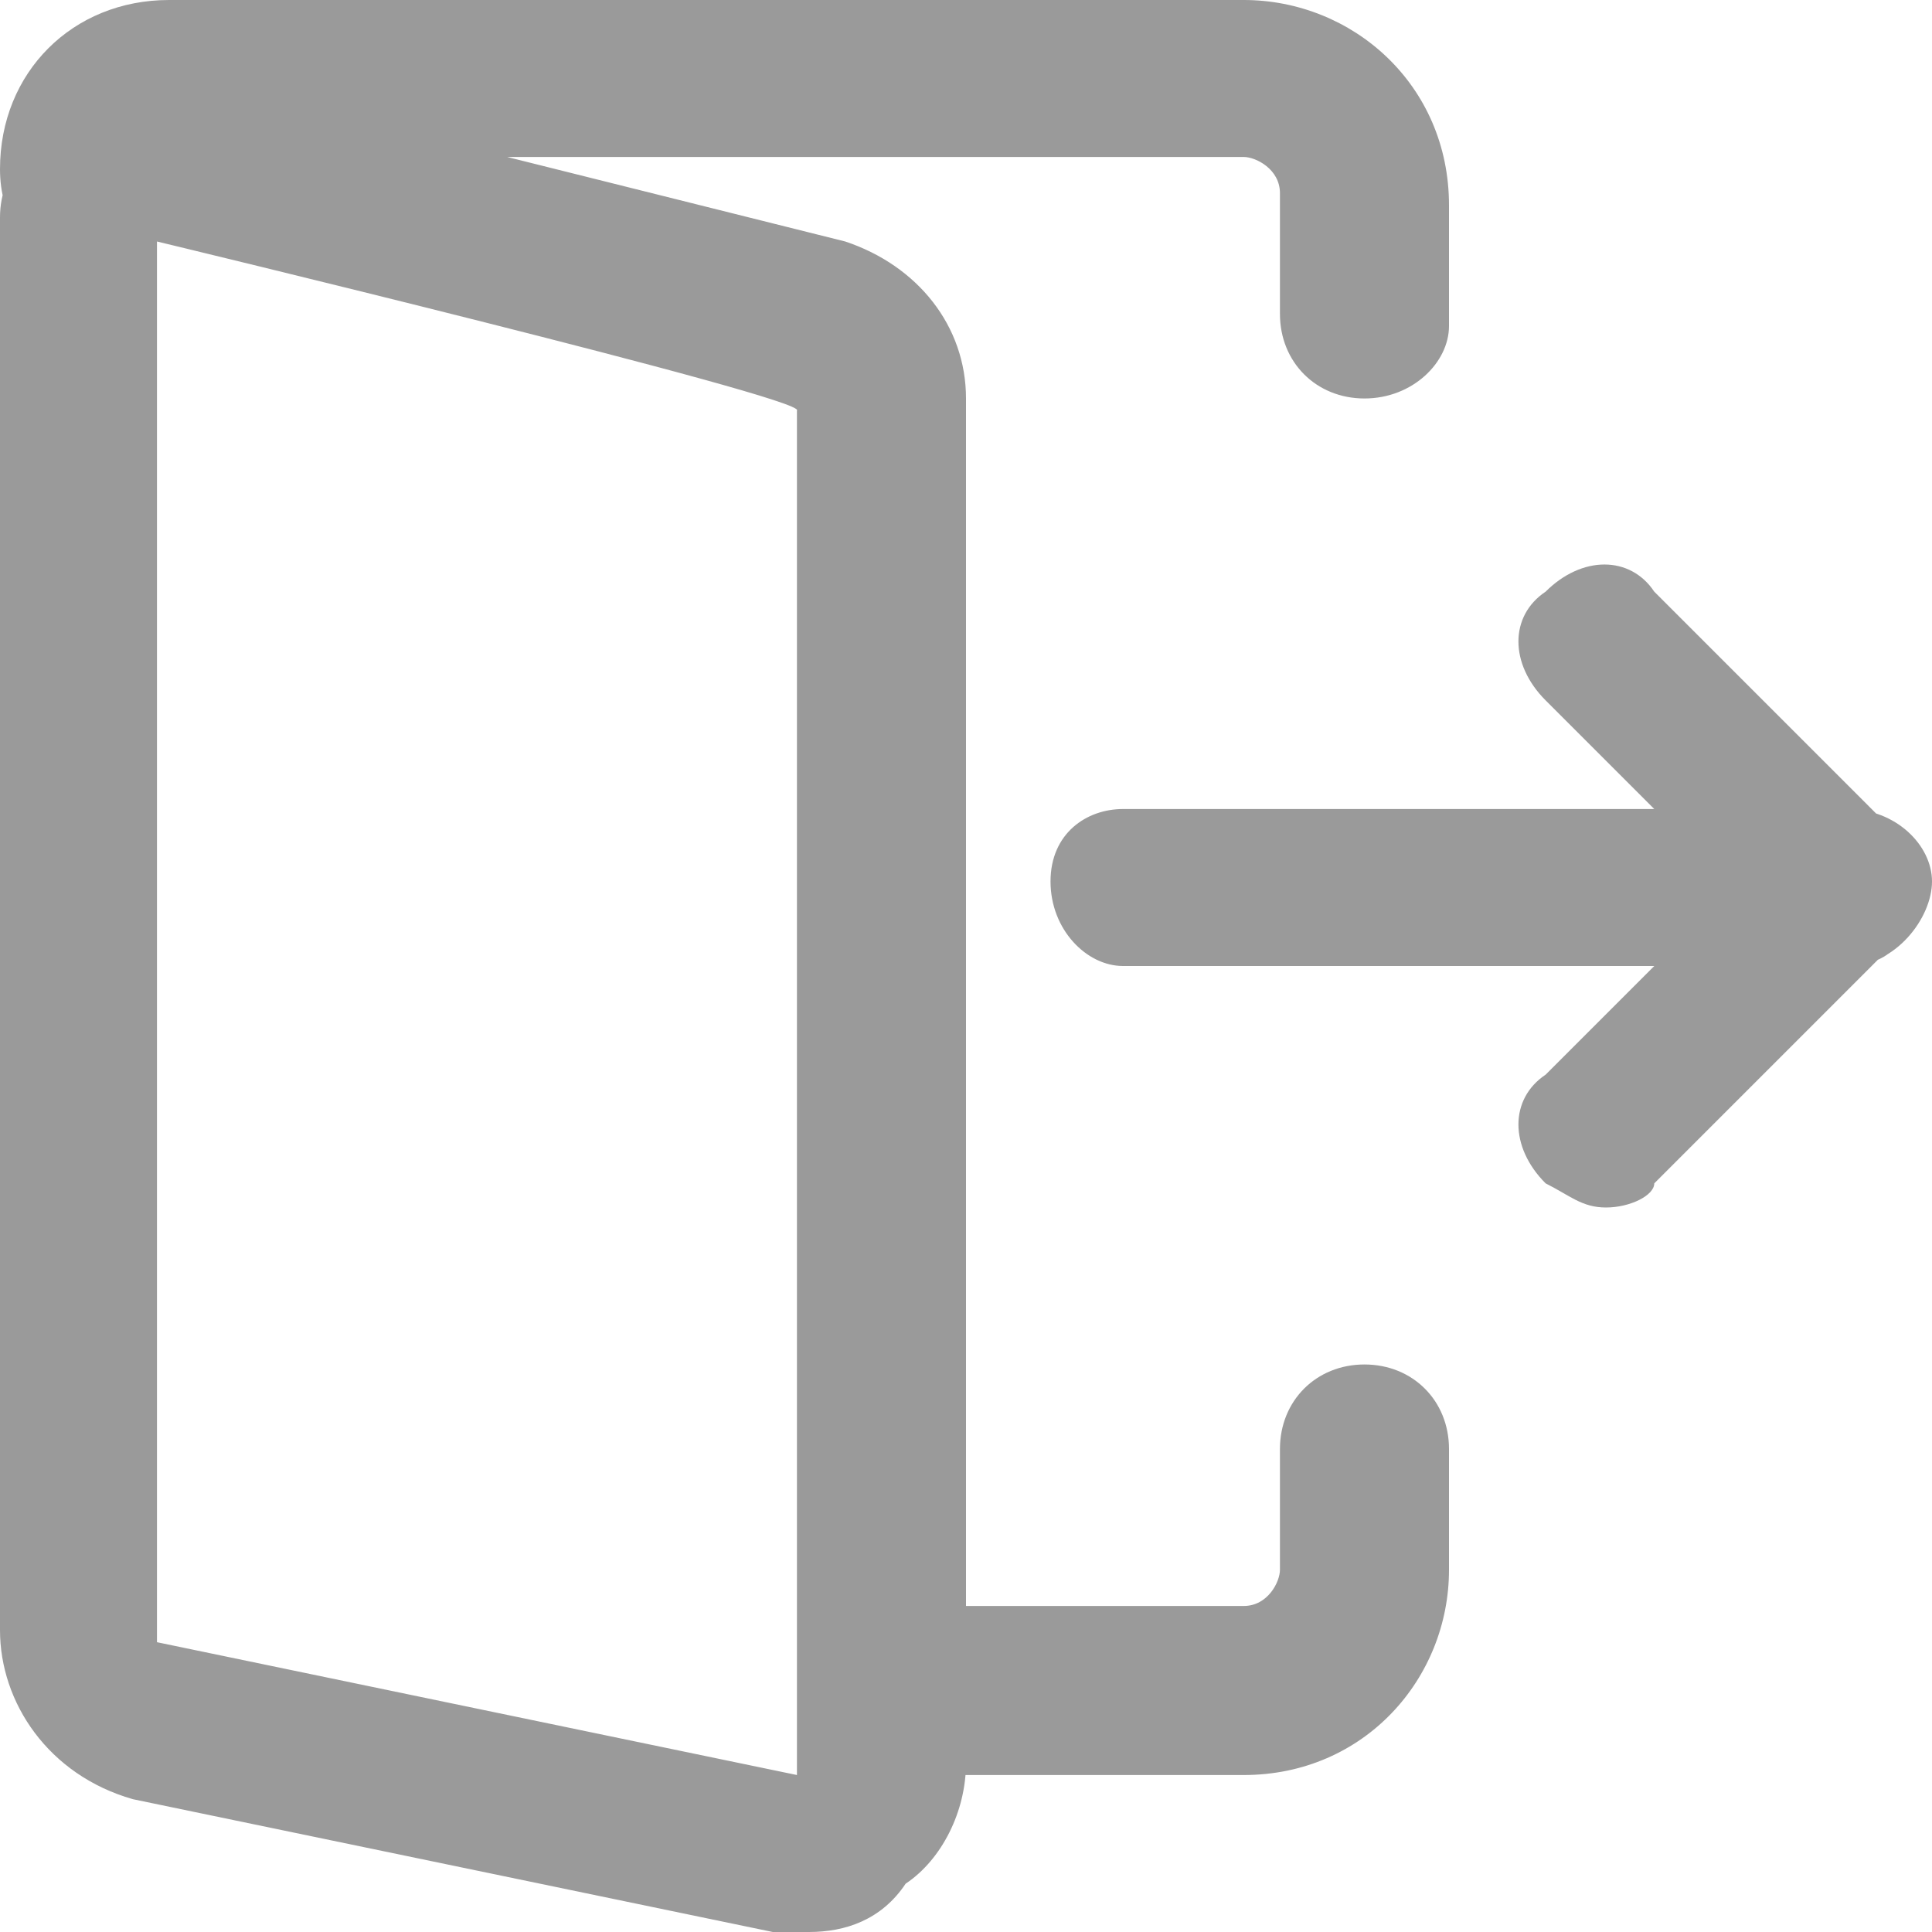 <?xml version="1.0" encoding="utf-8"?>
<!-- Generator: Adobe Illustrator 21.0.2, SVG Export Plug-In . SVG Version: 6.00 Build 0)  -->
<svg version="1.1" id="Layer_1" xmlns="http://www.w3.org/2000/svg" xmlns:xlink="http://www.w3.org/1999/xlink" x="0px" y="0px"
	 width="16px" height="16px" viewBox="0 0 16 16" style="enable-background:new 0 0 16 16;" xml:space="preserve">
<style type="text/css">
	.st0{fill:#9A9A9A;}
</style>
<g>
	<path class="st0" d="M10.3,14.7h-3c-0.4,0-0.7-0.3-0.7-0.7s0.3-0.7,0.7-0.7h3c0.2,0,0.3-0.2,0.3-0.3v-1c0-0.4,0.3-0.7,0.7-0.7
		S12,11.6,12,12v1C12,13.9,11.3,14.7,10.3,14.7z M15.3,8h-6C9,8,8.7,7.7,8.7,7.3S9,6.7,9.3,6.7h6C15.7,6.7,16,7,16,7.3
		S15.7,8,15.3,8z M15.3,8c-0.2,0-0.3-0.1-0.5-0.2l-2-2c-0.3-0.3-0.3-0.7,0-0.9c0.3-0.3,0.7-0.3,0.9,0l2,2c0.3,0.3,0.3,0.7,0,0.9
		C15.7,7.9,15.5,8,15.3,8z M13.3,10c-0.2,0-0.3-0.1-0.5-0.2c-0.3-0.3-0.3-0.7,0-0.9l2-2c0.3-0.3,0.7-0.3,0.9,0
		c0.3,0.3,0.3,0.7,0,0.9l-2,2C13.7,9.9,13.5,10,13.3,10z M11.3,3.3c-0.4,0-0.7-0.3-0.7-0.7v-1c0-0.2-0.2-0.3-0.3-0.3H1.4
		c0,0-0.1,0-0.1,0.1c0,0.4-0.3,0.7-0.7,0.7S0,1.8,0,1.4C0,0.6,0.6,0,1.4,0h8.9C11.2,0,12,0.7,12,1.7v1C12,3,11.7,3.3,11.3,3.3z
		 M6.7,16c-0.1,0-0.2,0-0.3,0l-5.3-1.1C0.4,14.7,0,14.1,0,13.5V1.8c0-0.4,0.3-0.7,0.6-0.7l0,0c0.1-0.4,0.5-0.6,0.8-0.5L7,2
		c0.6,0.2,1,0.7,1,1.3v11.3c0,0.4-0.2,0.8-0.5,1C7.3,15.9,7,16,6.7,16z M1.3,2v11.6l5.3,1.1V3.4C6.7,3.3,1.3,2,1.3,2z"/>
</g>
</svg>
